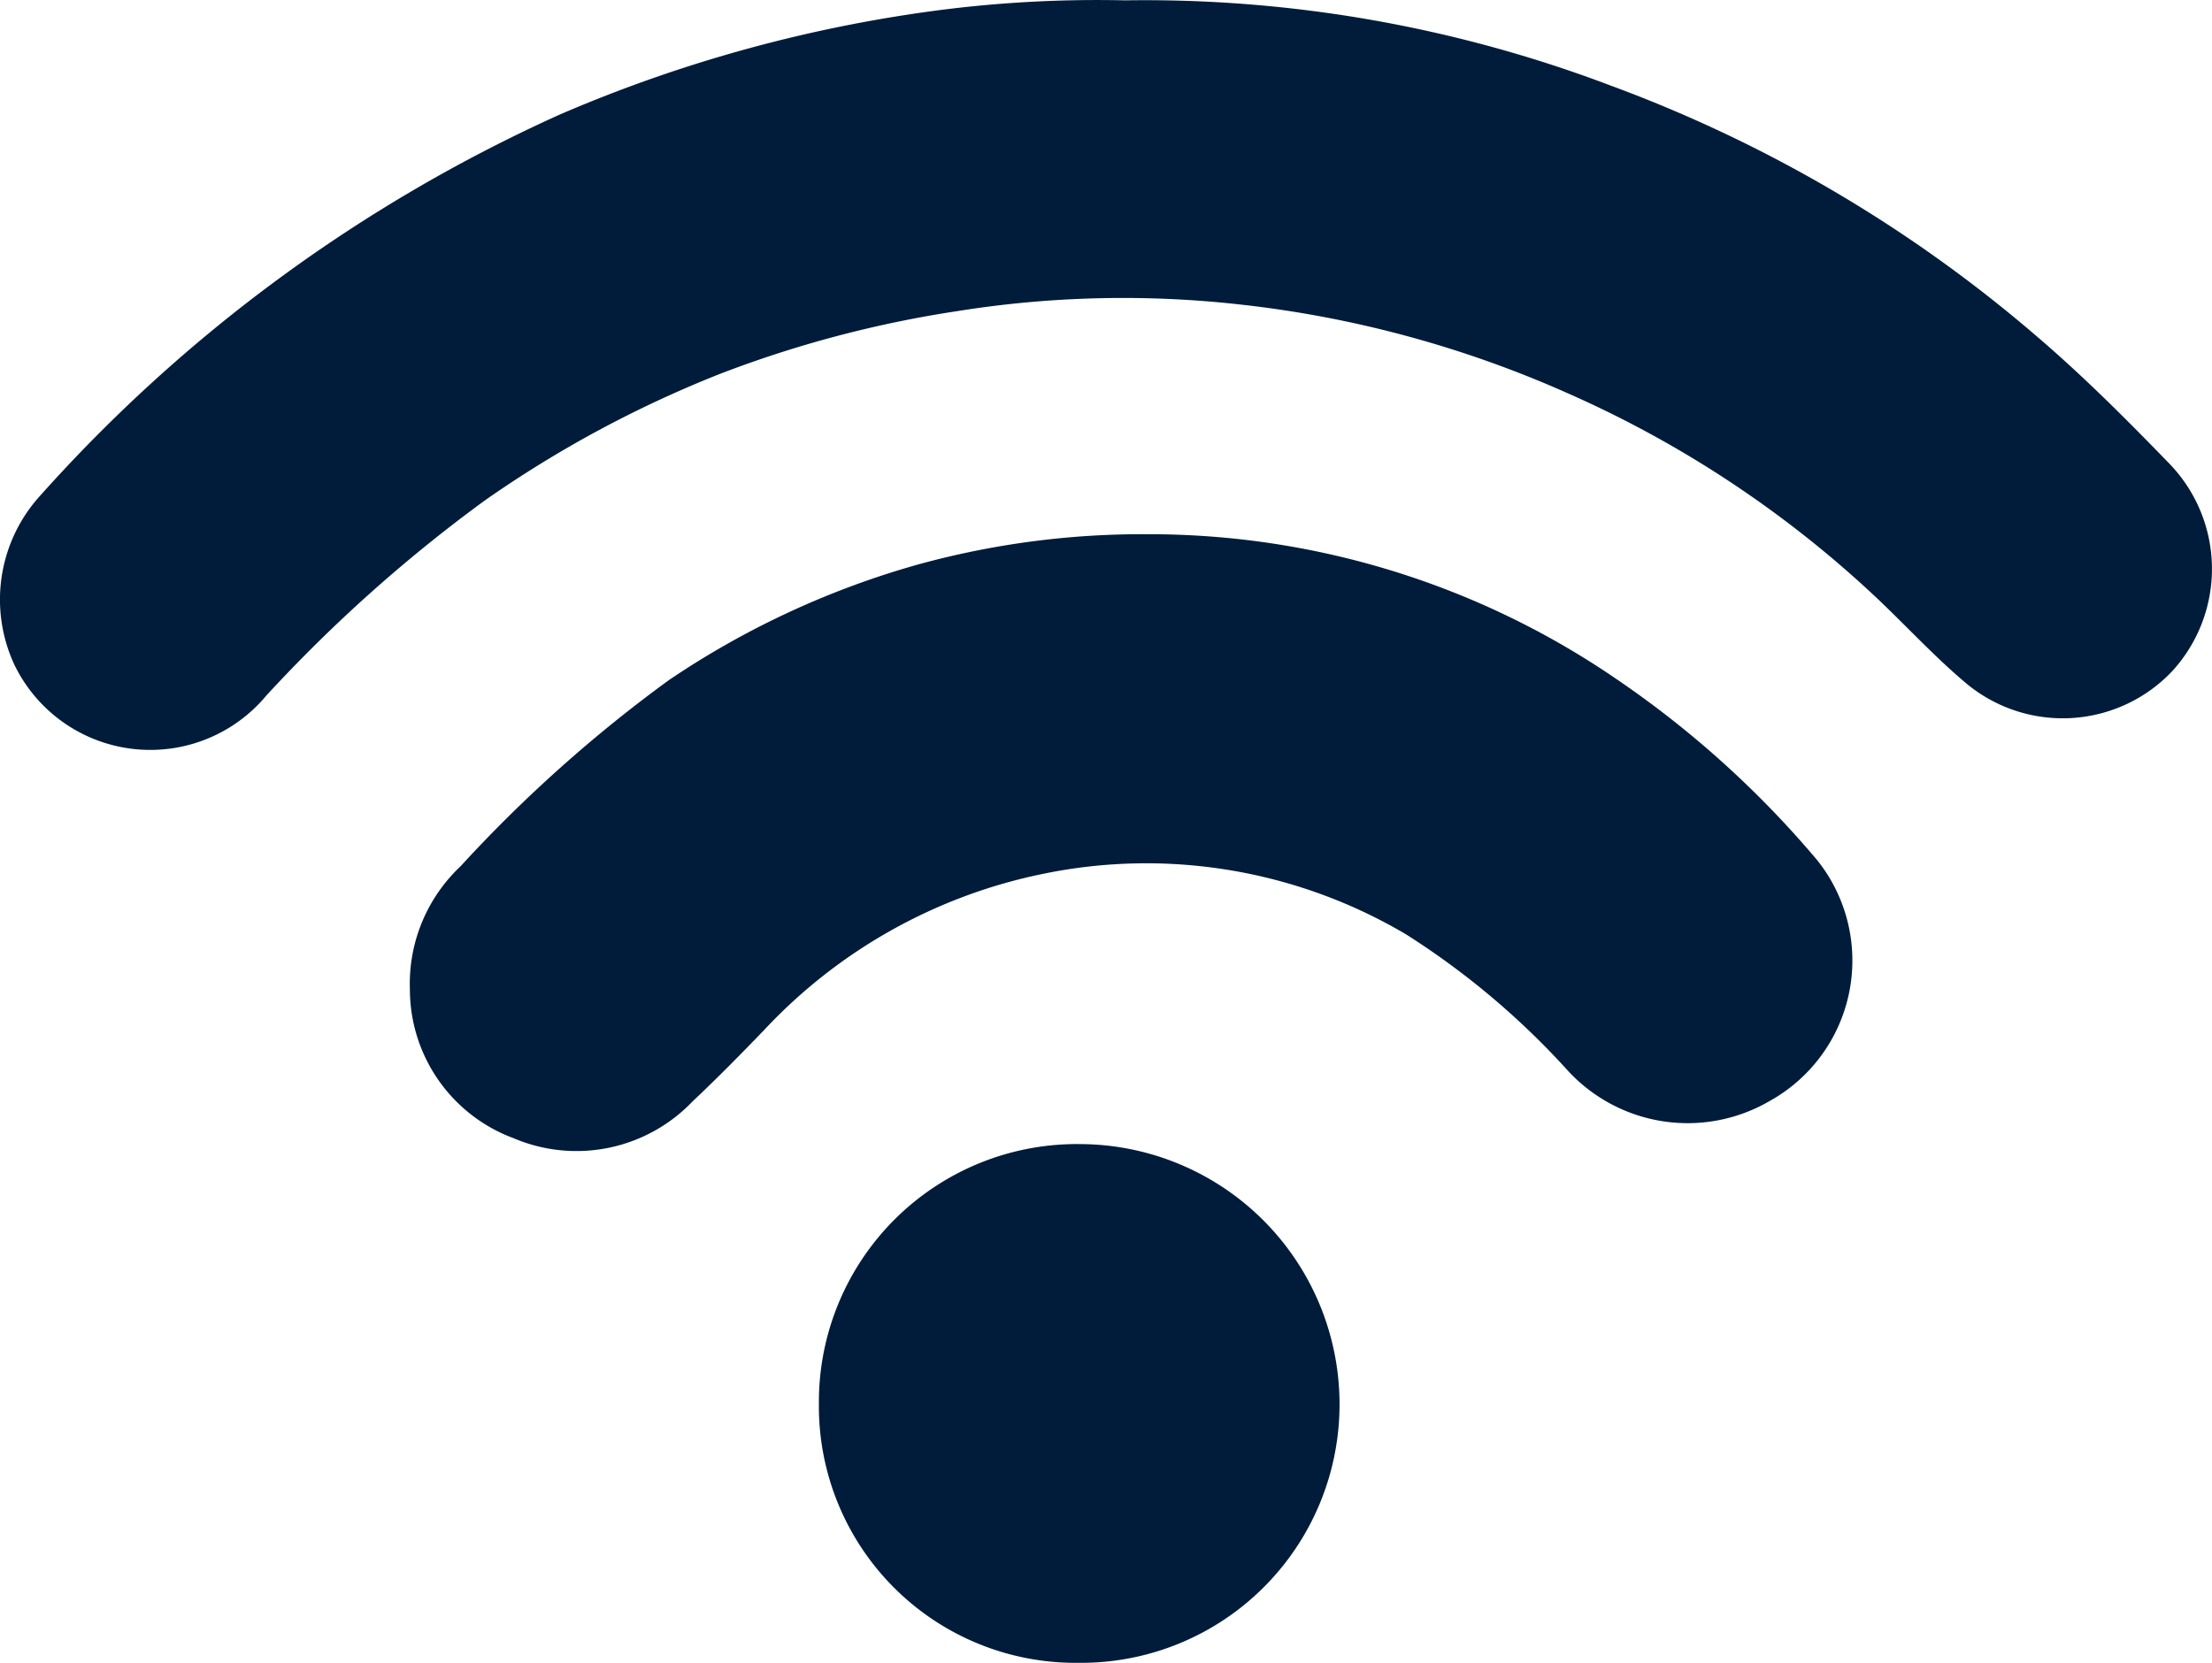 <svg xmlns="http://www.w3.org/2000/svg" width="32.417" height="24.375" viewBox="0 0 32.417 24.375">
  <g id="Groupe_346" data-name="Groupe 346" transform="translate(-113 -1651.229)">
    <path id="Tracé_281" data-name="Tracé 281" d="M-3685.961,2443.651a19.263,19.263,0,0,1,7.113,1.247,20.369,20.369,0,0,1,6.26,3.686c.681.583,1.311,1.215,1.932,1.856a2.22,2.22,0,0,1,.038,3.051,2.209,2.209,0,0,1-3,.183c-.461-.385-.871-.832-1.308-1.247a16.054,16.054,0,0,0-4.553-3.02,16.143,16.143,0,0,0-4.817-1.3,15.4,15.4,0,0,0-4.123.1,16.6,16.6,0,0,0-3.461.914,16.717,16.717,0,0,0-3.462,1.862,21.9,21.9,0,0,0-3.2,2.858,2.213,2.213,0,0,1-3.689-.442,2.264,2.264,0,0,1,.38-2.494,22.731,22.731,0,0,1,7.609-5.58,20.842,20.842,0,0,1,5.654-1.542A18.153,18.153,0,0,1-3685.961,2443.651Z" transform="translate(3815.446 -792.417)" fill="#001c3a"/>
    <path id="Tracé_282" data-name="Tracé 282" d="M-3622.731,2536.528a12.115,12.115,0,0,1,6.867,2.126,14.513,14.513,0,0,1,2.939,2.653,2.356,2.356,0,0,1-.7,3.531,2.387,2.387,0,0,1-2.98-.474,11.519,11.519,0,0,0-2.344-1.969,7.476,7.476,0,0,0-5.324-.888,7.7,7.7,0,0,0-4.079,2.282c-.344.357-.691.711-1.053,1.051a2.352,2.352,0,0,1-2.627.541,2.328,2.328,0,0,1-1.518-2.18,2.364,2.364,0,0,1,.742-1.805,20.551,20.551,0,0,1,3.053-2.729,12.593,12.593,0,0,1,3.644-1.693A12.383,12.383,0,0,1-3622.731,2536.528Z" transform="translate(3752.557 -877.468)" fill="#001c3a"/>
    <path id="Tracé_283" data-name="Tracé 283" d="M-3550.732,2650.188a3.761,3.761,0,0,1-3.8-3.792,3.781,3.781,0,0,1,3.83-3.812,3.814,3.814,0,0,1,3.8,3.839A3.788,3.788,0,0,1-3550.732,2650.188Z" transform="translate(3679.533 -974.584)" fill="#001c3a"/>
  </g>
</svg>
